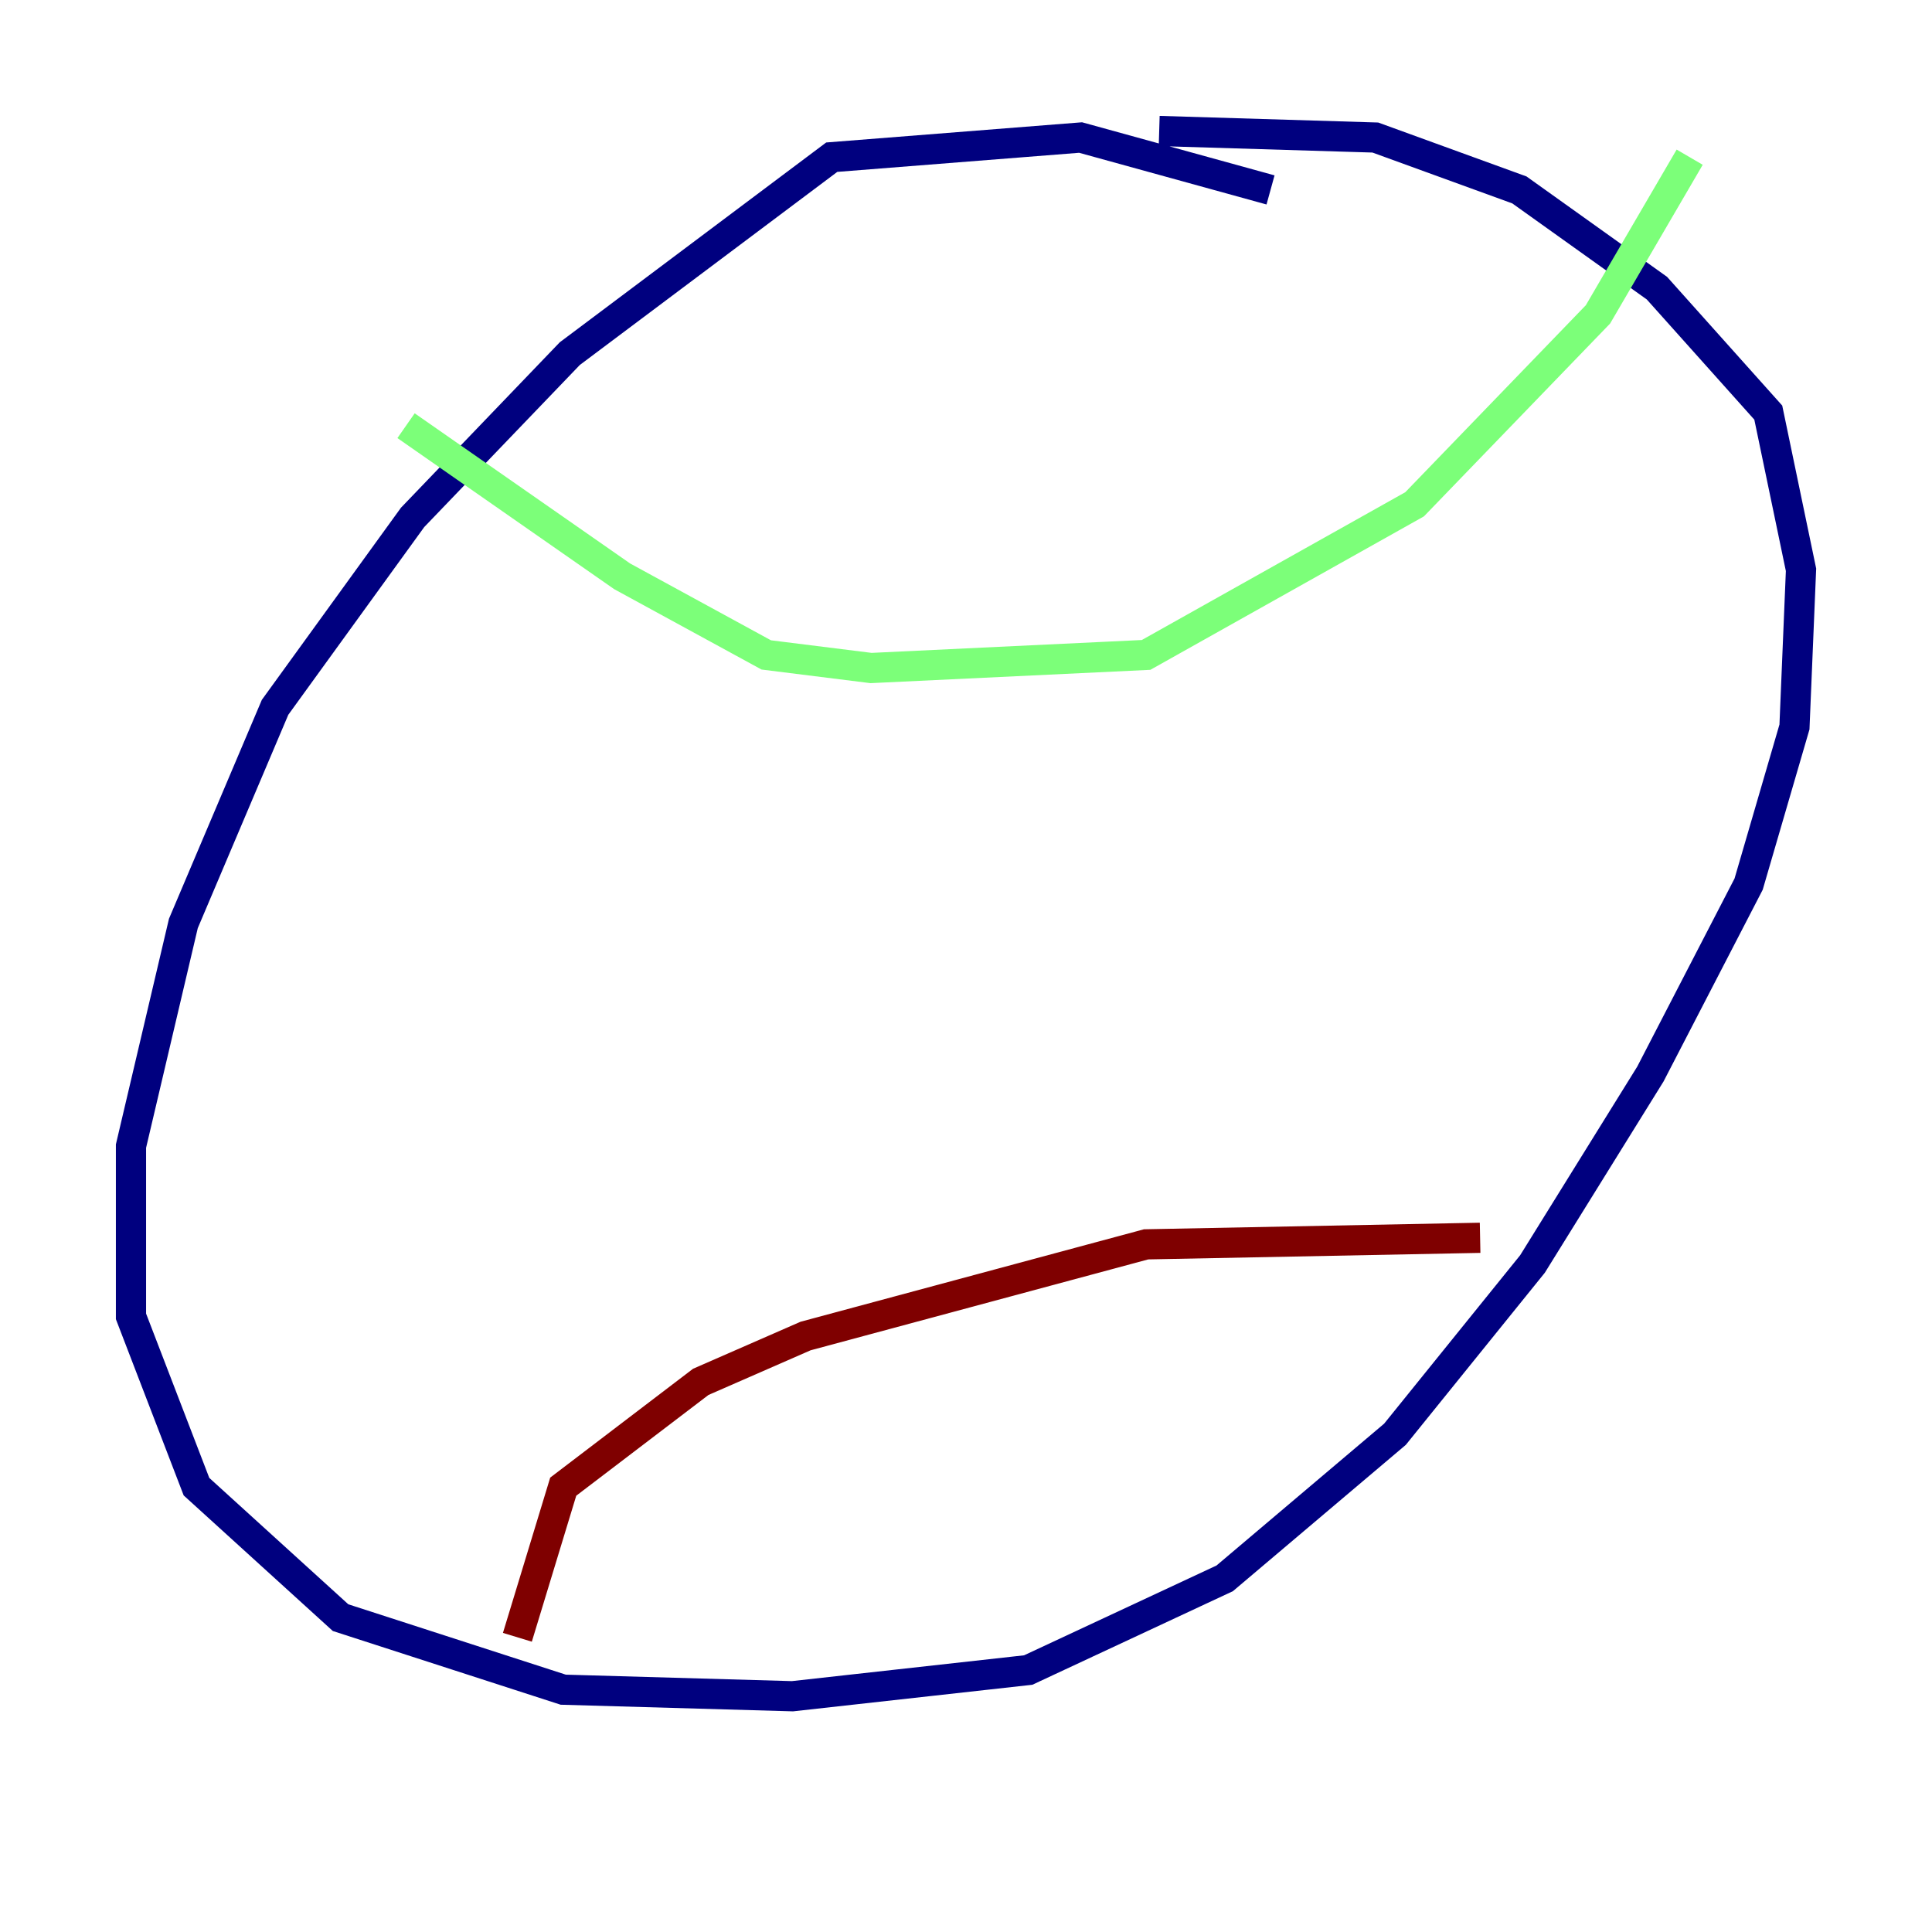 <?xml version="1.0" encoding="utf-8" ?>
<svg baseProfile="tiny" height="128" version="1.2" viewBox="0,0,128,128" width="128" xmlns="http://www.w3.org/2000/svg" xmlns:ev="http://www.w3.org/2001/xml-events" xmlns:xlink="http://www.w3.org/1999/xlink"><defs /><polyline fill="none" points="84.176,12.583 71.593,9.112 55.105,10.414 37.749,23.43 27.336,34.278 18.224,46.861 12.149,61.18 8.678,75.932 8.678,87.214 13.017,98.495 22.563,107.173 37.315,111.946 52.502,112.38 68.122,110.644 81.139,104.57 92.42,95.024 101.532,83.742 109.342,71.159 115.851,58.576 118.888,48.163 119.322,37.749 117.153,27.336 109.776,19.091 100.664,12.583 91.119,9.112 76.8,8.678" stroke="#00007f" stroke-width="2" /><polyline fill="none" points="26.902,28.203 41.22,38.183 50.766,43.39 57.709,44.258 75.932,43.39 93.722,33.41 105.871,20.827 111.946,10.414" stroke="#7cff79" stroke-width="2" /><polyline fill="none" points="34.278,108.475 37.315,98.495 46.427,91.552 53.37,88.515 75.932,82.441 98.061,82.007" stroke="#7f0000" stroke-width="2" /></svg>